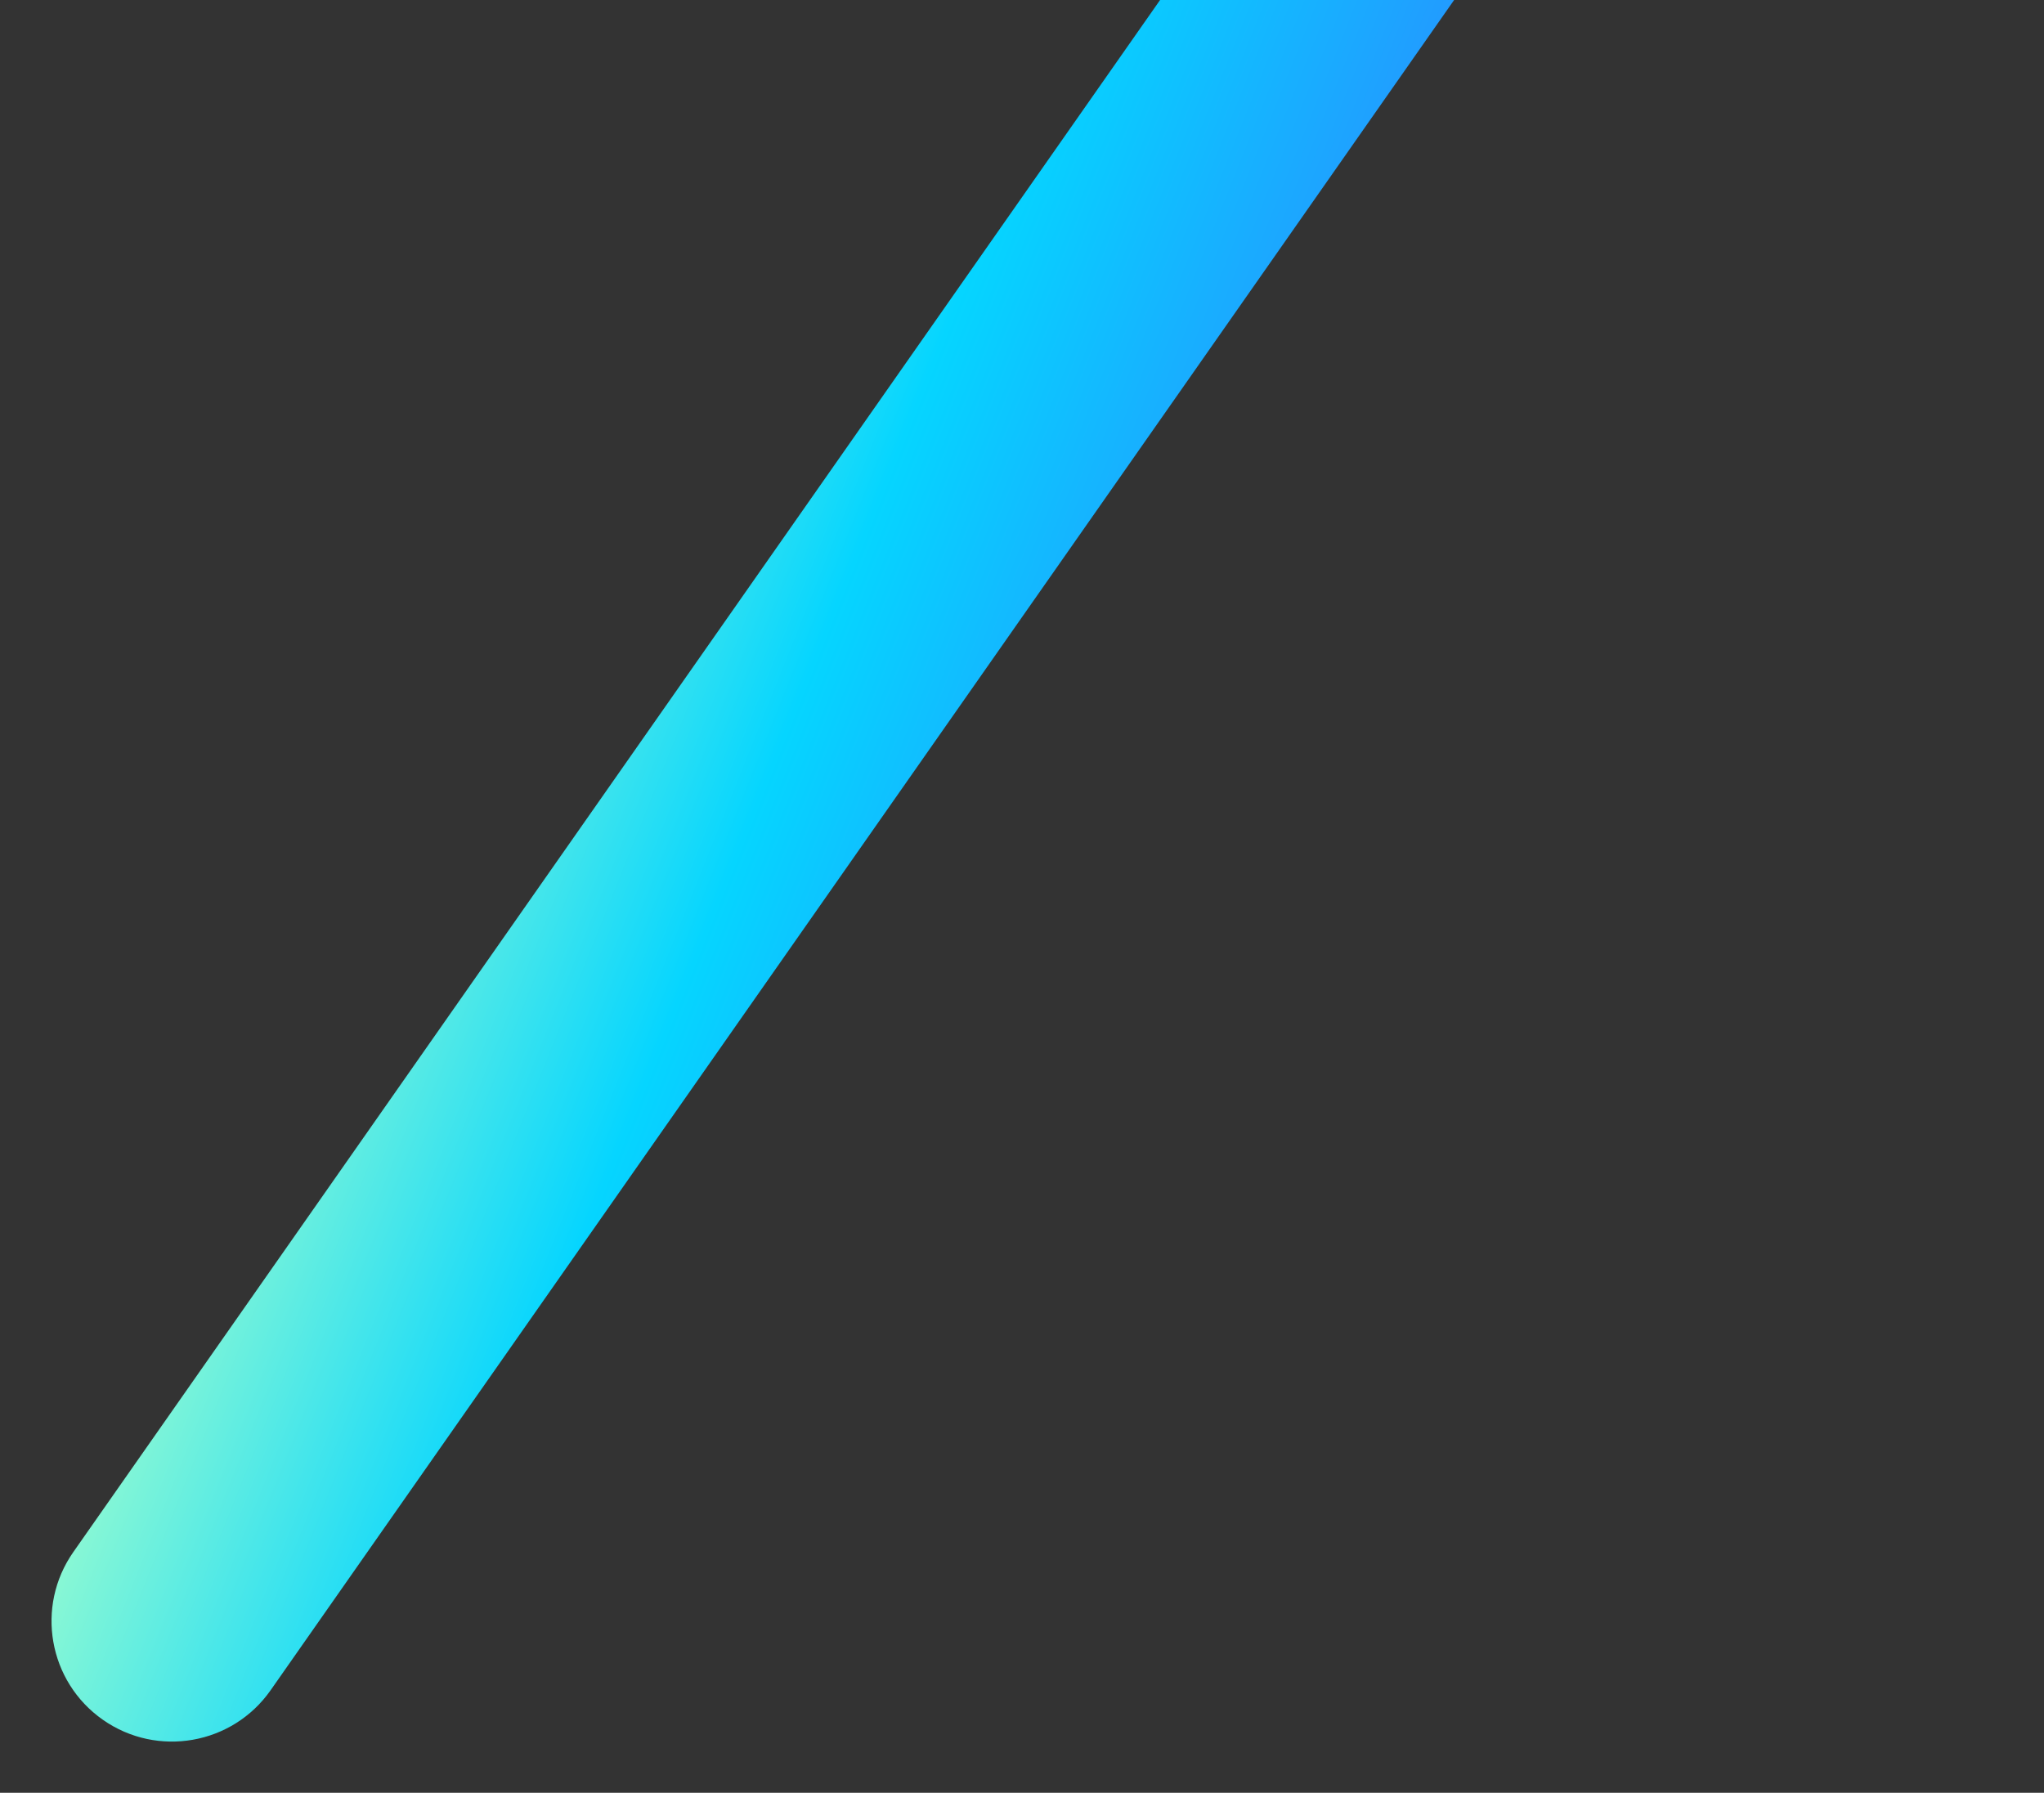 <svg width="358" height="314" viewBox="0 0 358 314" fill="none" xmlns="http://www.w3.org/2000/svg">
<rect x="0" y="0" width="358" height="314" fill="#333333" stroke="none"/>
<path fill-rule="evenodd" clip-rule="evenodd" d="M311.281 -154.377C317.963 -163.92 331.115 -166.239 340.658 -159.557C350.201 -152.875 352.521 -139.722 345.838 -130.18L47.4 296.036C40.718 305.578 27.565 307.898 18.022 301.216C8.479 294.534 6.159 281.381 12.841 271.838L311.281 -154.377Z" fill="url(#paint0_linear)"/>
<defs>
<linearGradient id="paint0_linear" x1="-115.135" y1="551.596" x2="117.309" y2="644.577" gradientUnits="userSpaceOnUse">
<stop stop-color="#A6FFCB"/>
<stop offset="0.309" stop-color="#05D5FF"/>
<stop offset="1" stop-color="#5533FF"/>
</linearGradient>
</defs>
</svg>
